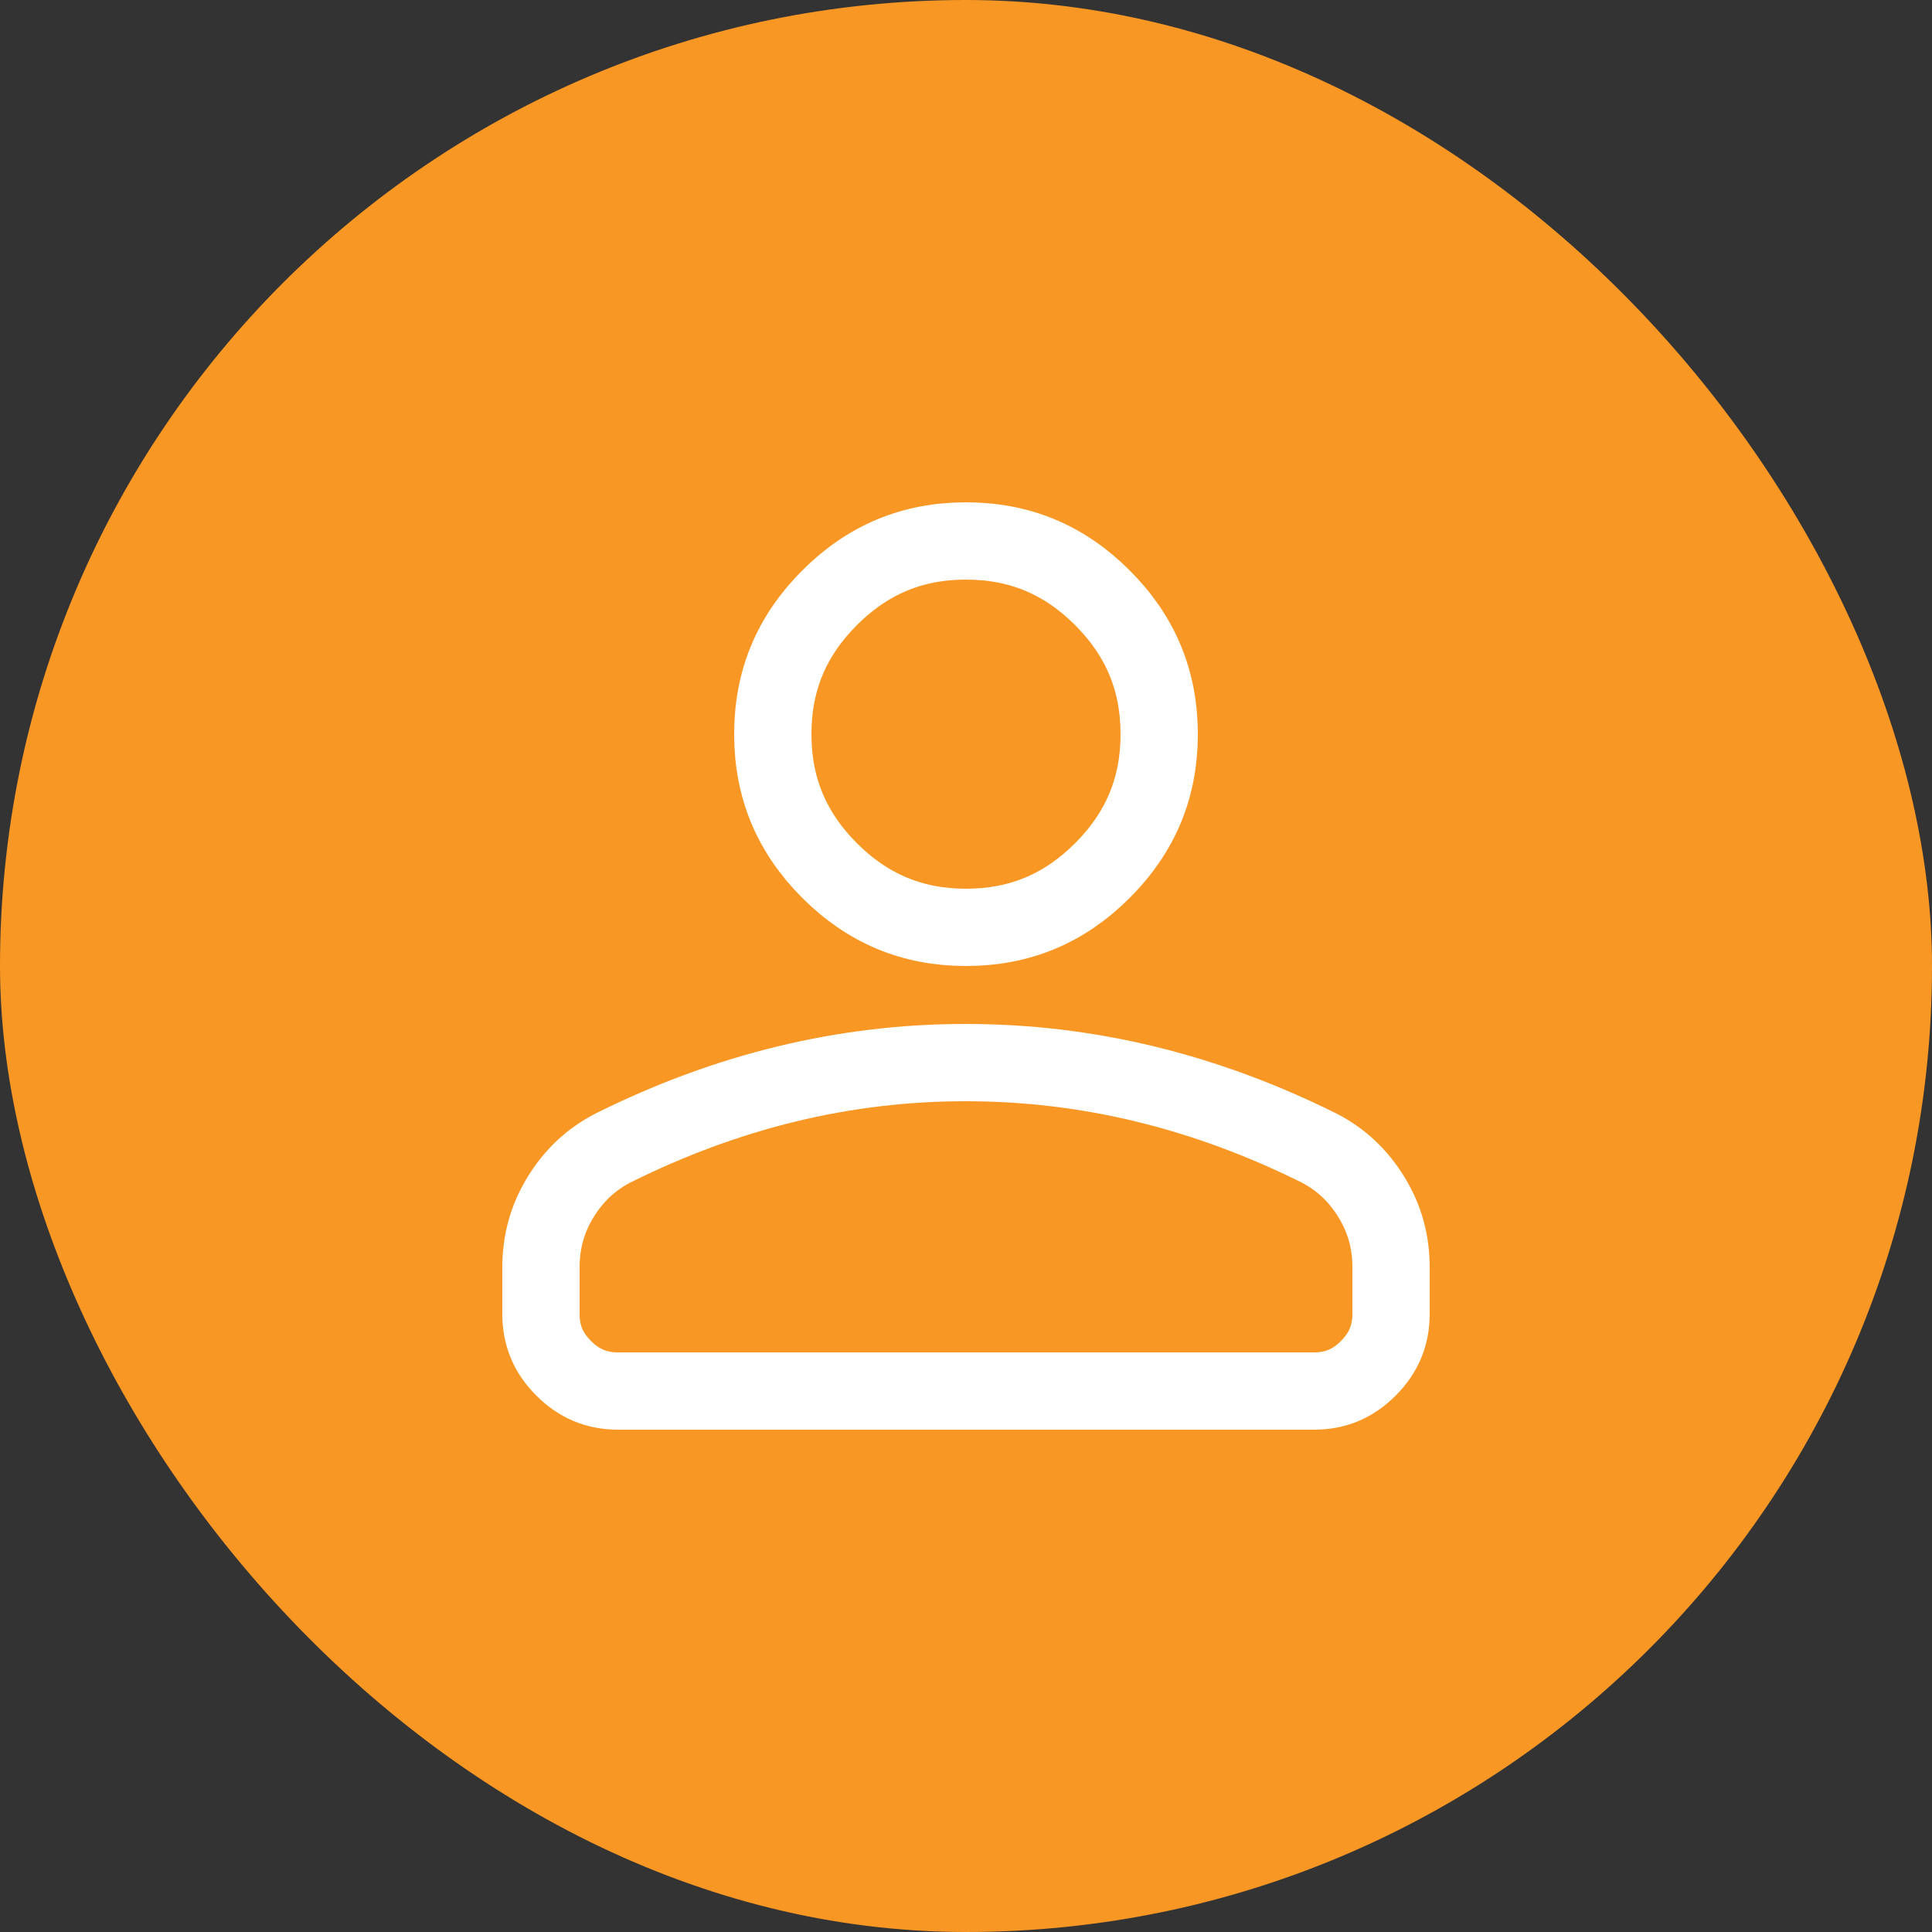 <svg width="50" height="50" viewBox="0 0 50 50" fill="none" xmlns="http://www.w3.org/2000/svg">
<rect x="0" y="0" width="50" height="50" fill="#333333" stroke="none"/>
<g id="Frame">
<rect width="50" height="50" rx="25" fill="#F99725"/>
<path id="Vector" d="M14 34.001V34V32.8C14 32.132 14.169 31.532 14.509 30.979C14.853 30.419 15.298 30.004 15.853 29.716C17.338 28.975 18.84 28.421 20.361 28.052C21.883 27.683 23.429 27.499 24.999 27.5H25C26.571 27.5 28.117 27.685 29.639 28.054C31.16 28.423 32.662 28.976 34.147 29.716C34.703 30.005 35.148 30.42 35.492 30.98C35.832 31.533 36.001 32.132 36 32.799V32.8V34C36 34.557 35.813 35.01 35.411 35.412C35.009 35.815 34.557 36.001 34.001 36H34H16C15.443 36 14.99 35.813 14.588 35.411C14.185 35.009 13.999 34.557 14 34.001ZM25 24C23.617 24 22.459 23.519 21.47 22.53C20.481 21.541 20 20.383 20 19C20 17.617 20.481 16.459 21.47 15.47C22.459 14.481 23.617 14 25 14C26.383 14 27.541 14.481 28.53 15.47C29.519 16.459 30 17.617 30 19C30 20.383 29.519 21.541 28.53 22.53C27.541 23.519 26.383 24 25 24Z" stroke="white" stroke-width="2"/>
</g>
</svg>
